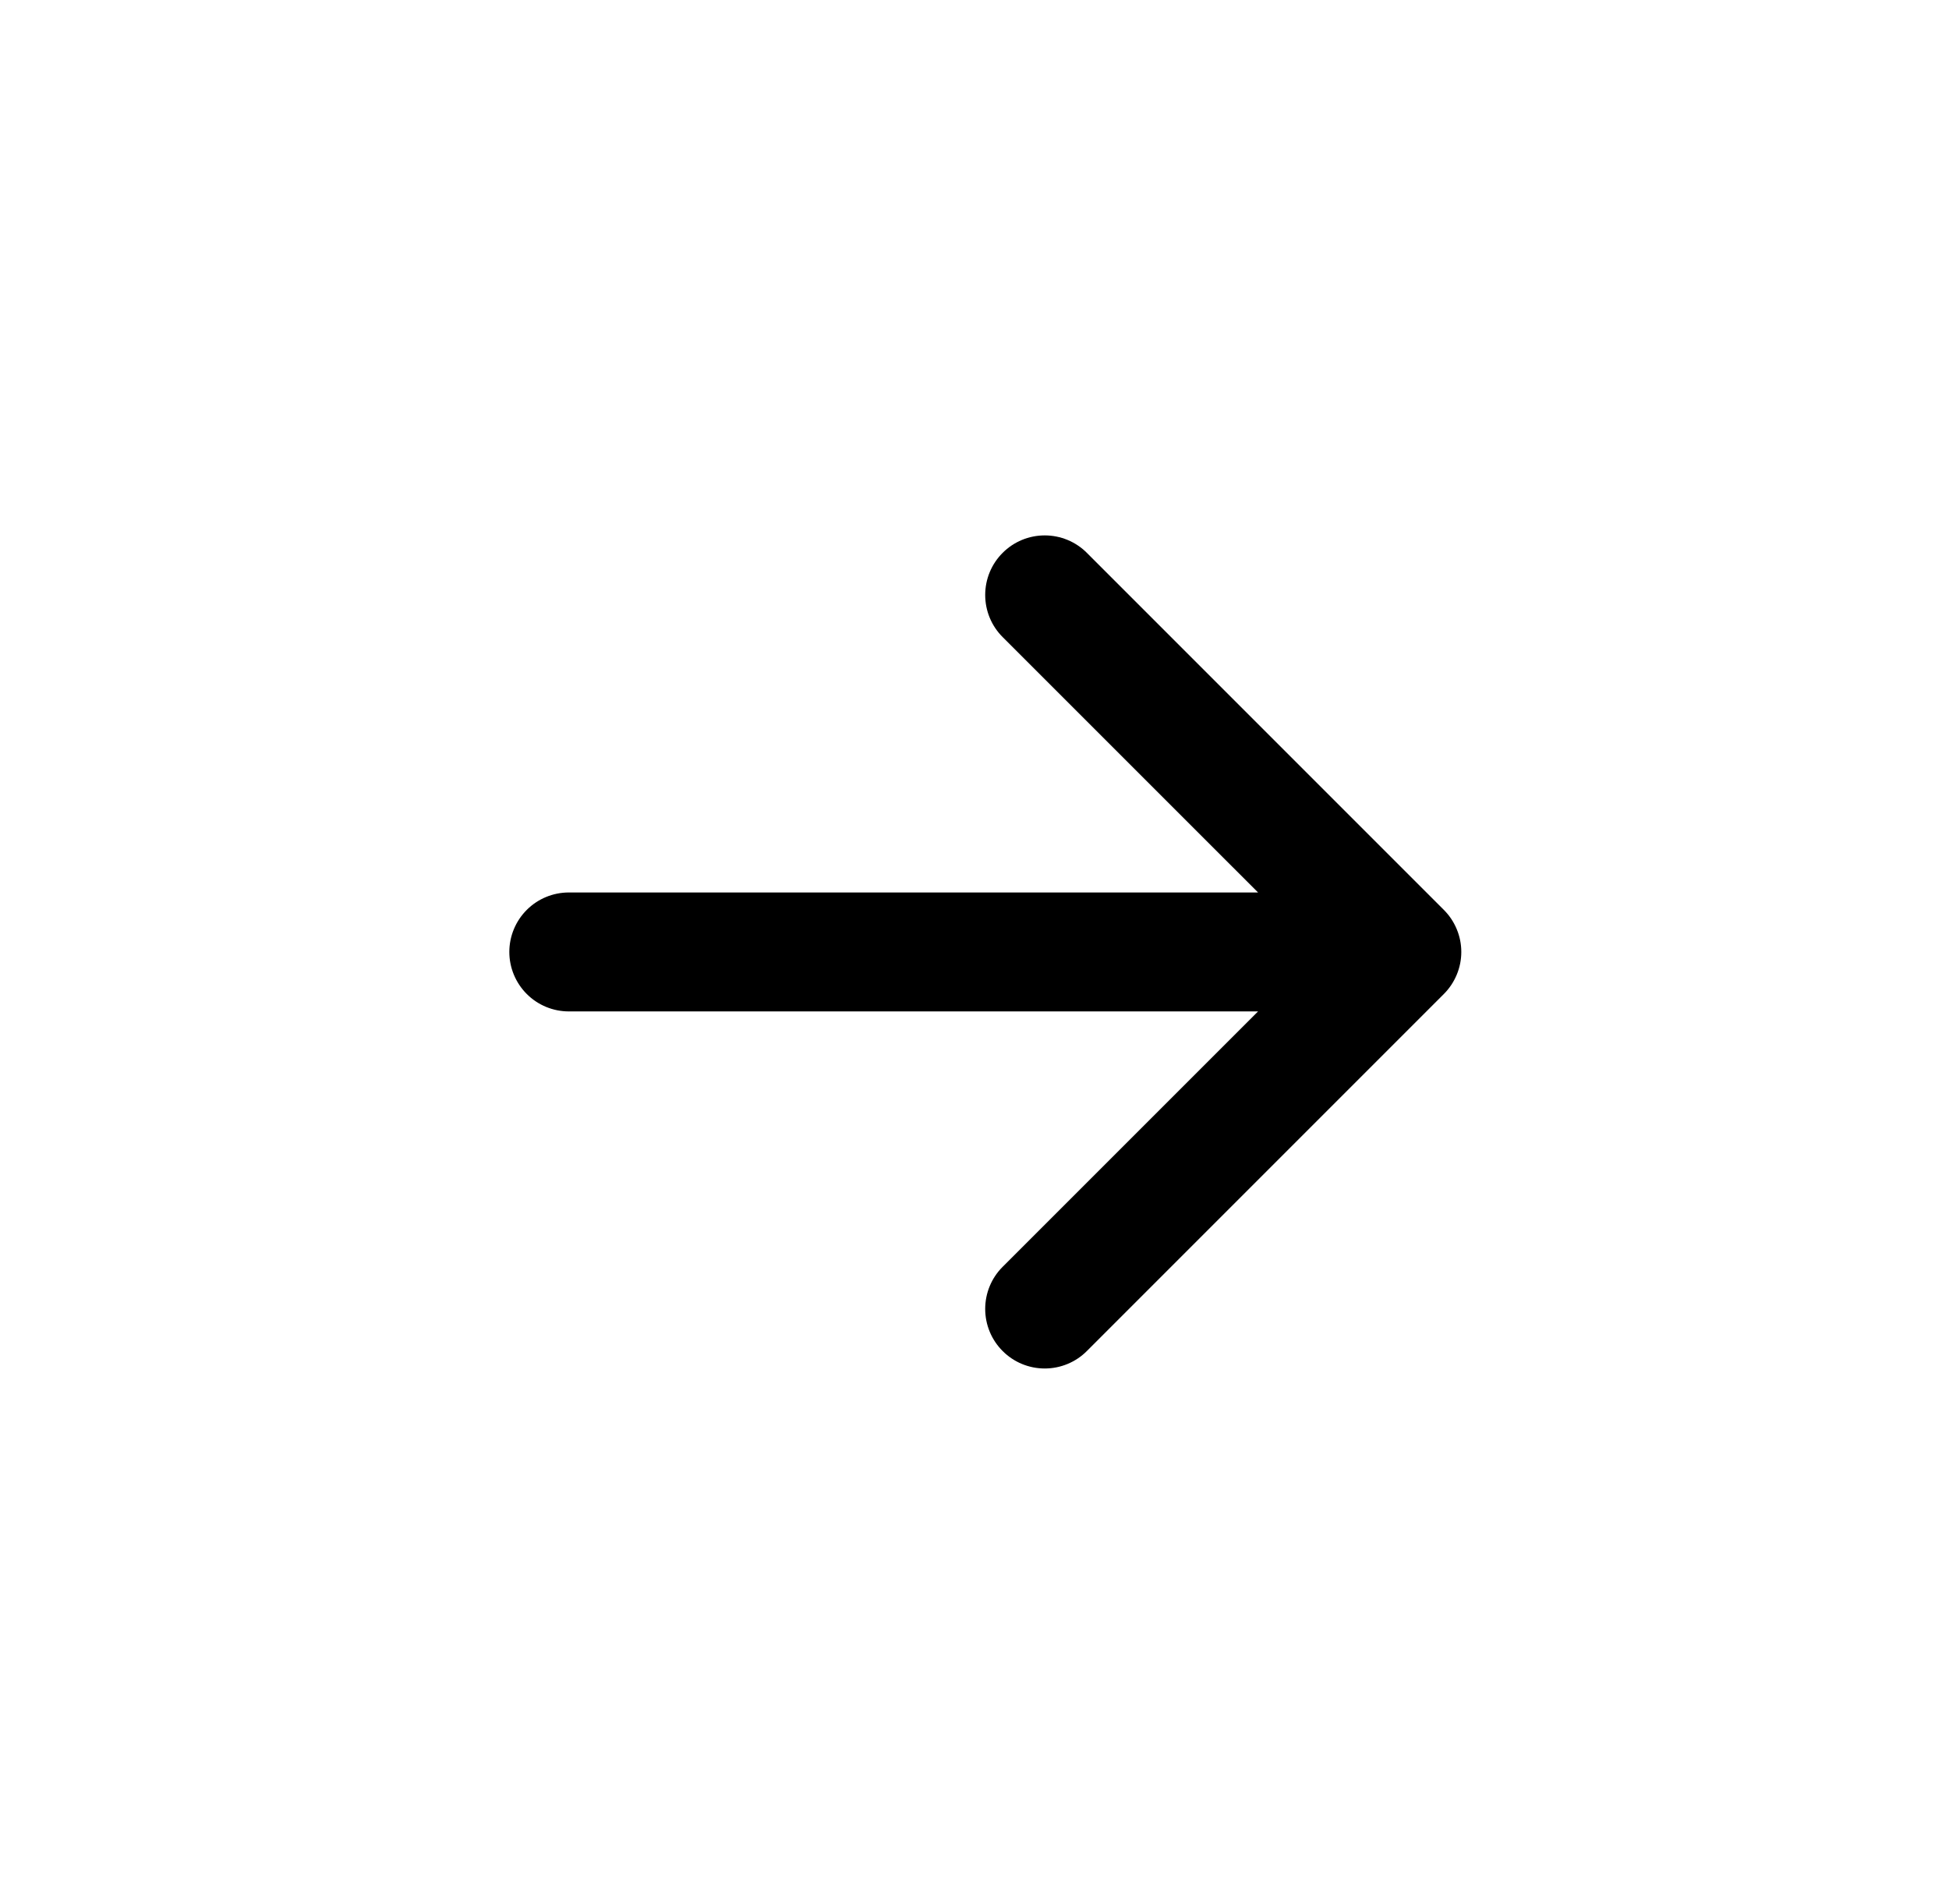 <svg width="43" height="42" viewBox="0 0 43 42" fill="none" xmlns="http://www.w3.org/2000/svg">
<path fill-rule="evenodd" clip-rule="evenodd" d="M11.237 21C11.237 20.652 11.376 20.318 11.622 20.072C11.868 19.826 12.202 19.688 12.55 19.688H27.756L22.121 14.054C21.874 13.808 21.736 13.473 21.736 13.125C21.736 12.776 21.874 12.442 22.121 12.196C22.367 11.949 22.701 11.811 23.05 11.811C23.398 11.811 23.733 11.949 23.979 12.196L31.854 20.071C31.976 20.193 32.073 20.337 32.139 20.497C32.206 20.656 32.24 20.827 32.24 21C32.24 21.173 32.206 21.343 32.139 21.503C32.073 21.662 31.976 21.807 31.854 21.929L23.979 29.804C23.733 30.051 23.398 30.189 23.05 30.189C22.701 30.189 22.367 30.051 22.121 29.804C21.874 29.558 21.736 29.224 21.736 28.875C21.736 28.526 21.874 28.192 22.121 27.946L27.756 22.312H12.55C12.202 22.312 11.868 22.174 11.622 21.928C11.376 21.682 11.237 21.348 11.237 21Z" fill="black"/>
</svg>
